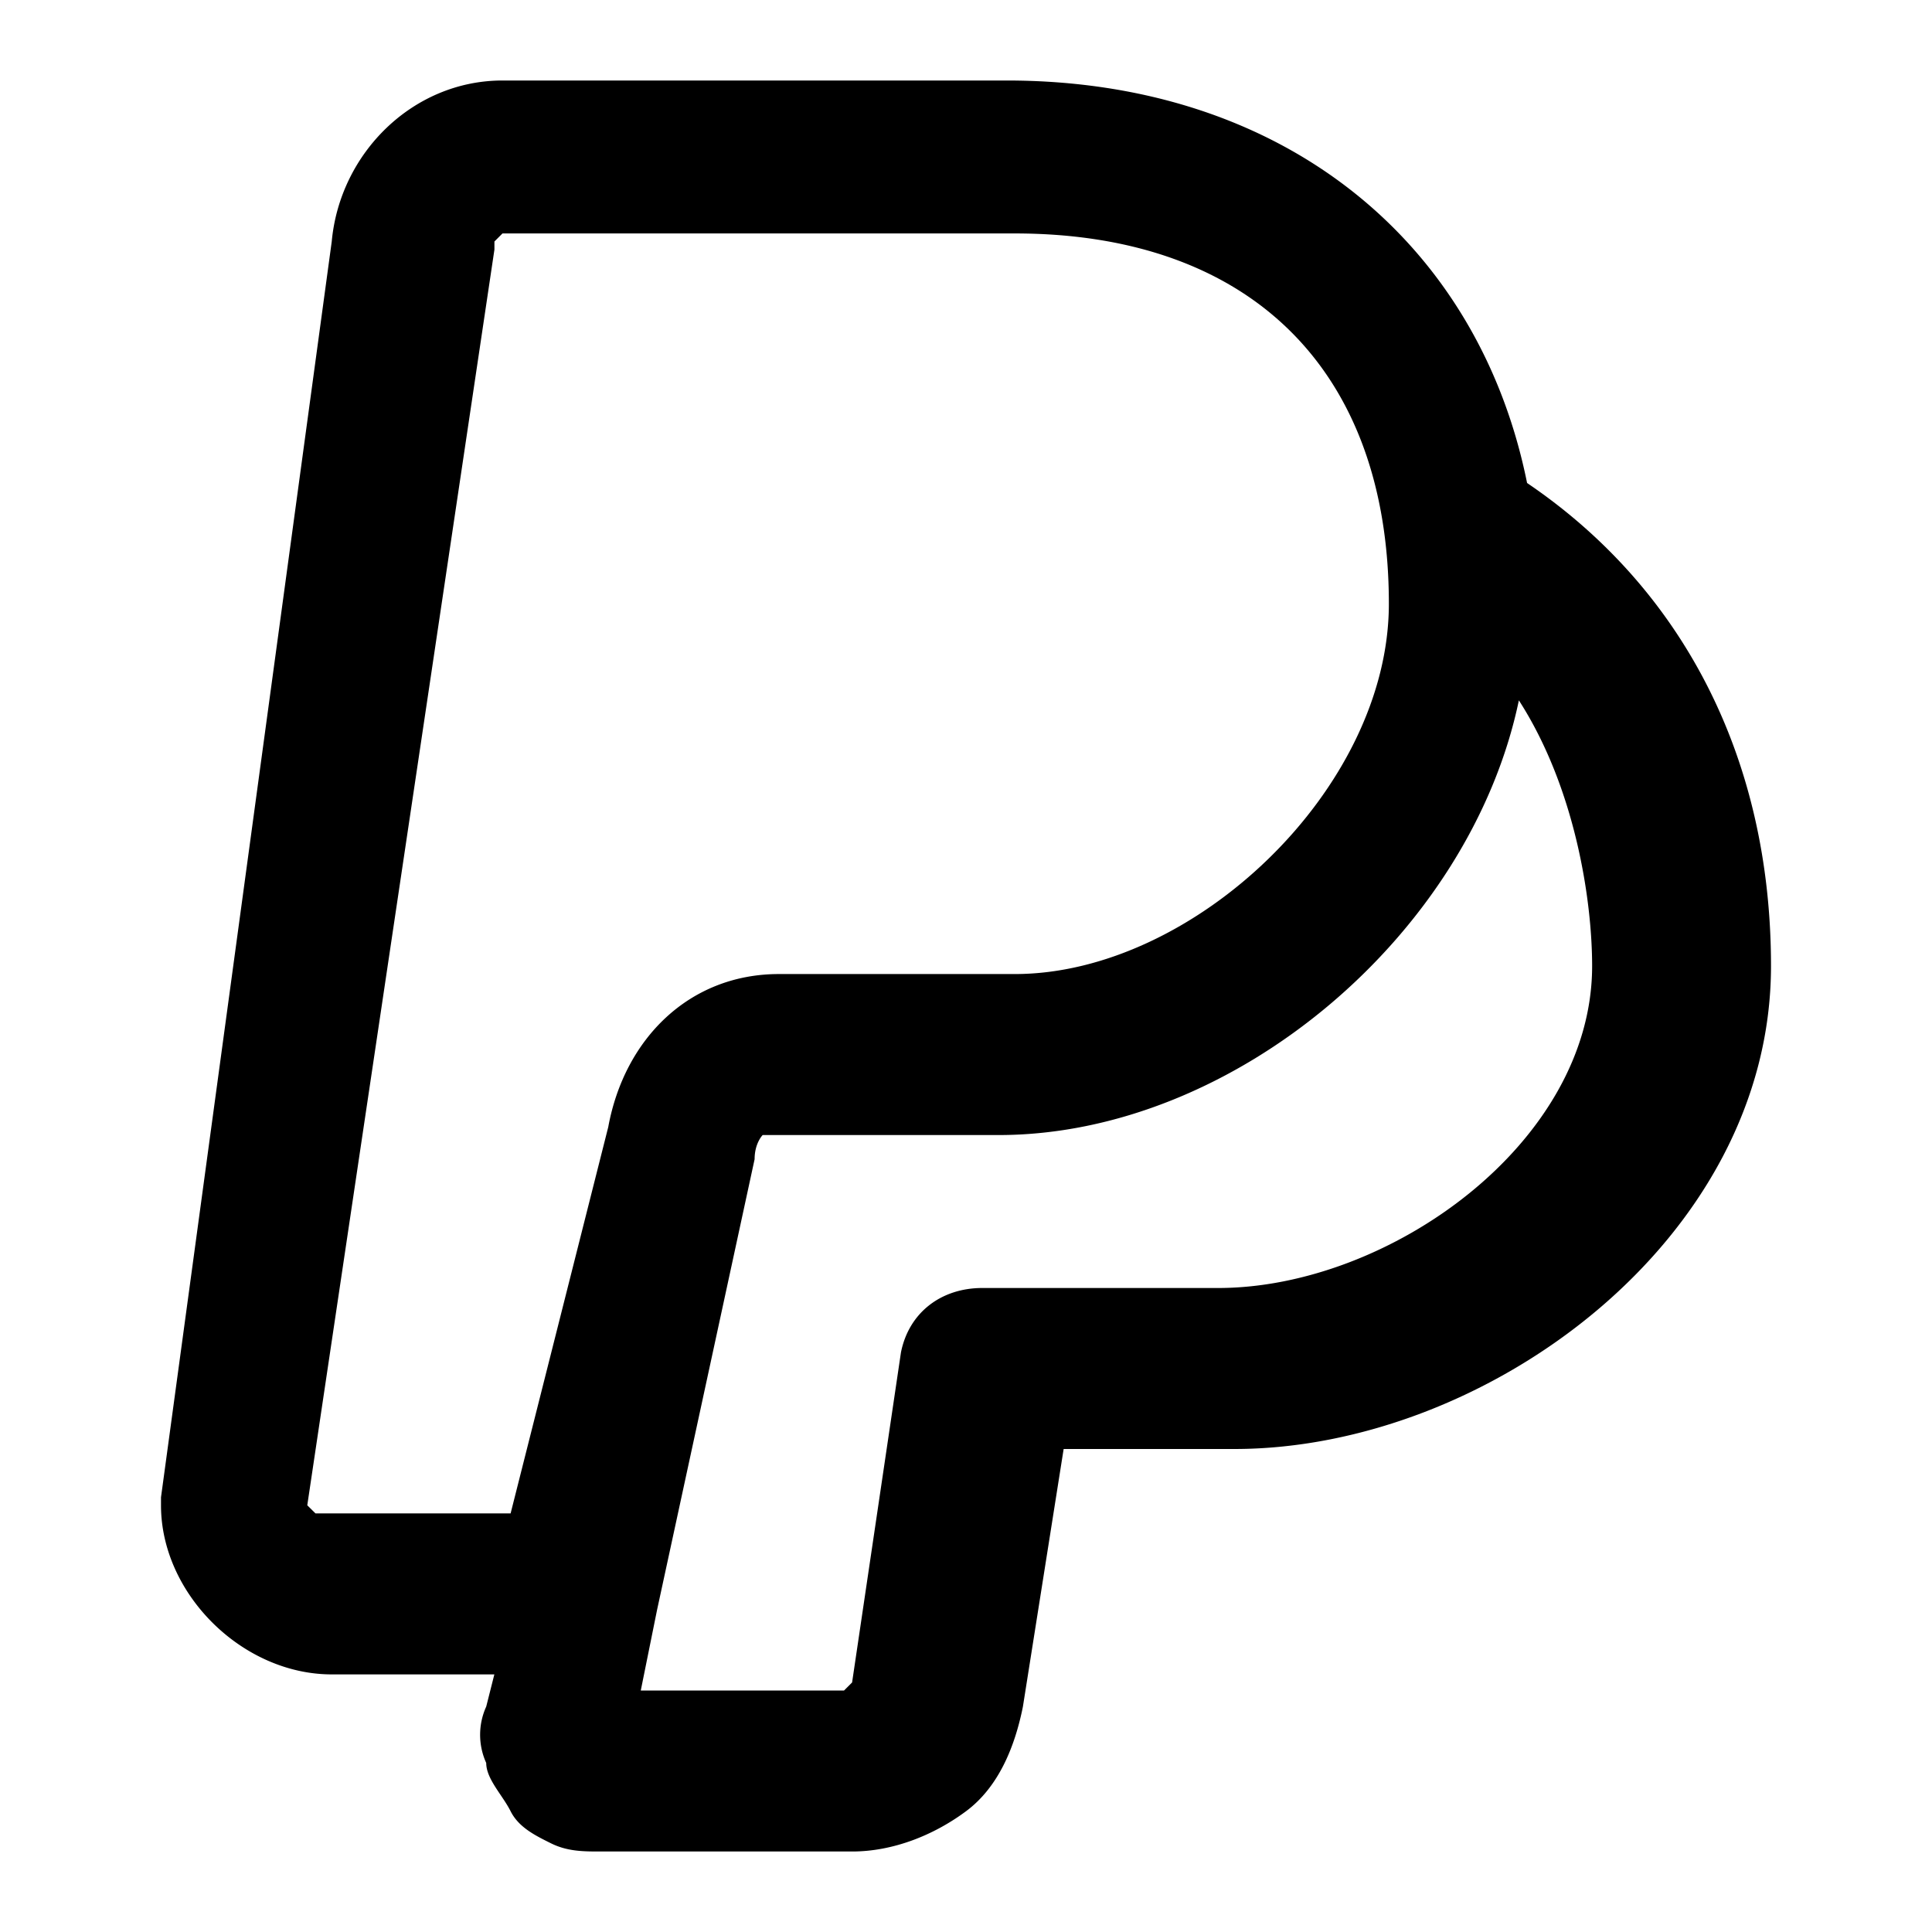 <svg xmlns="http://www.w3.org/2000/svg" viewBox="0 0 24 24"><path d="M10.586 23H7.455c-.202 0-.404 0-.607-.1-.202-.1-.404-.2-.505-.4-.1-.2-.303-.4-.303-.6a.846.846 0 0 1 0-.7l.101-.4h-2.02C3.011 20.8 2 19.8 2 18.7v-.1L4.121 3c.101-1.1 1.01-2 2.121-2h6.263c3.434 0 5.859 2 6.465 5C20.889 7.3 22 9.4 22 12c0 3.4-3.535 6-6.667 6h-2.12l-.506 3.2c-.1.5-.303 1-.707 1.3-.404.3-.91.5-1.414.5zM7.96 21h2.525l.1-.1.607-4.1c.1-.5.505-.8 1.01-.8h2.93c2.12 0 4.646-1.8 4.646-4 0-.8-.202-2.2-.91-3.3-.605 2.9-3.535 5.4-6.464 5.4h-2.93s-.1.1-.1.3L8.162 20l-.202 1zm-4.142-2.3l.101.1h2.424L7.556 14c.202-1.1 1.01-1.9 2.12-1.9h2.93c2.222 0 4.647-2.3 4.647-4.6 0-2.9-1.718-4.6-4.647-4.6H6.242l-.1.1v.1L3.817 18.7z"/></svg>
